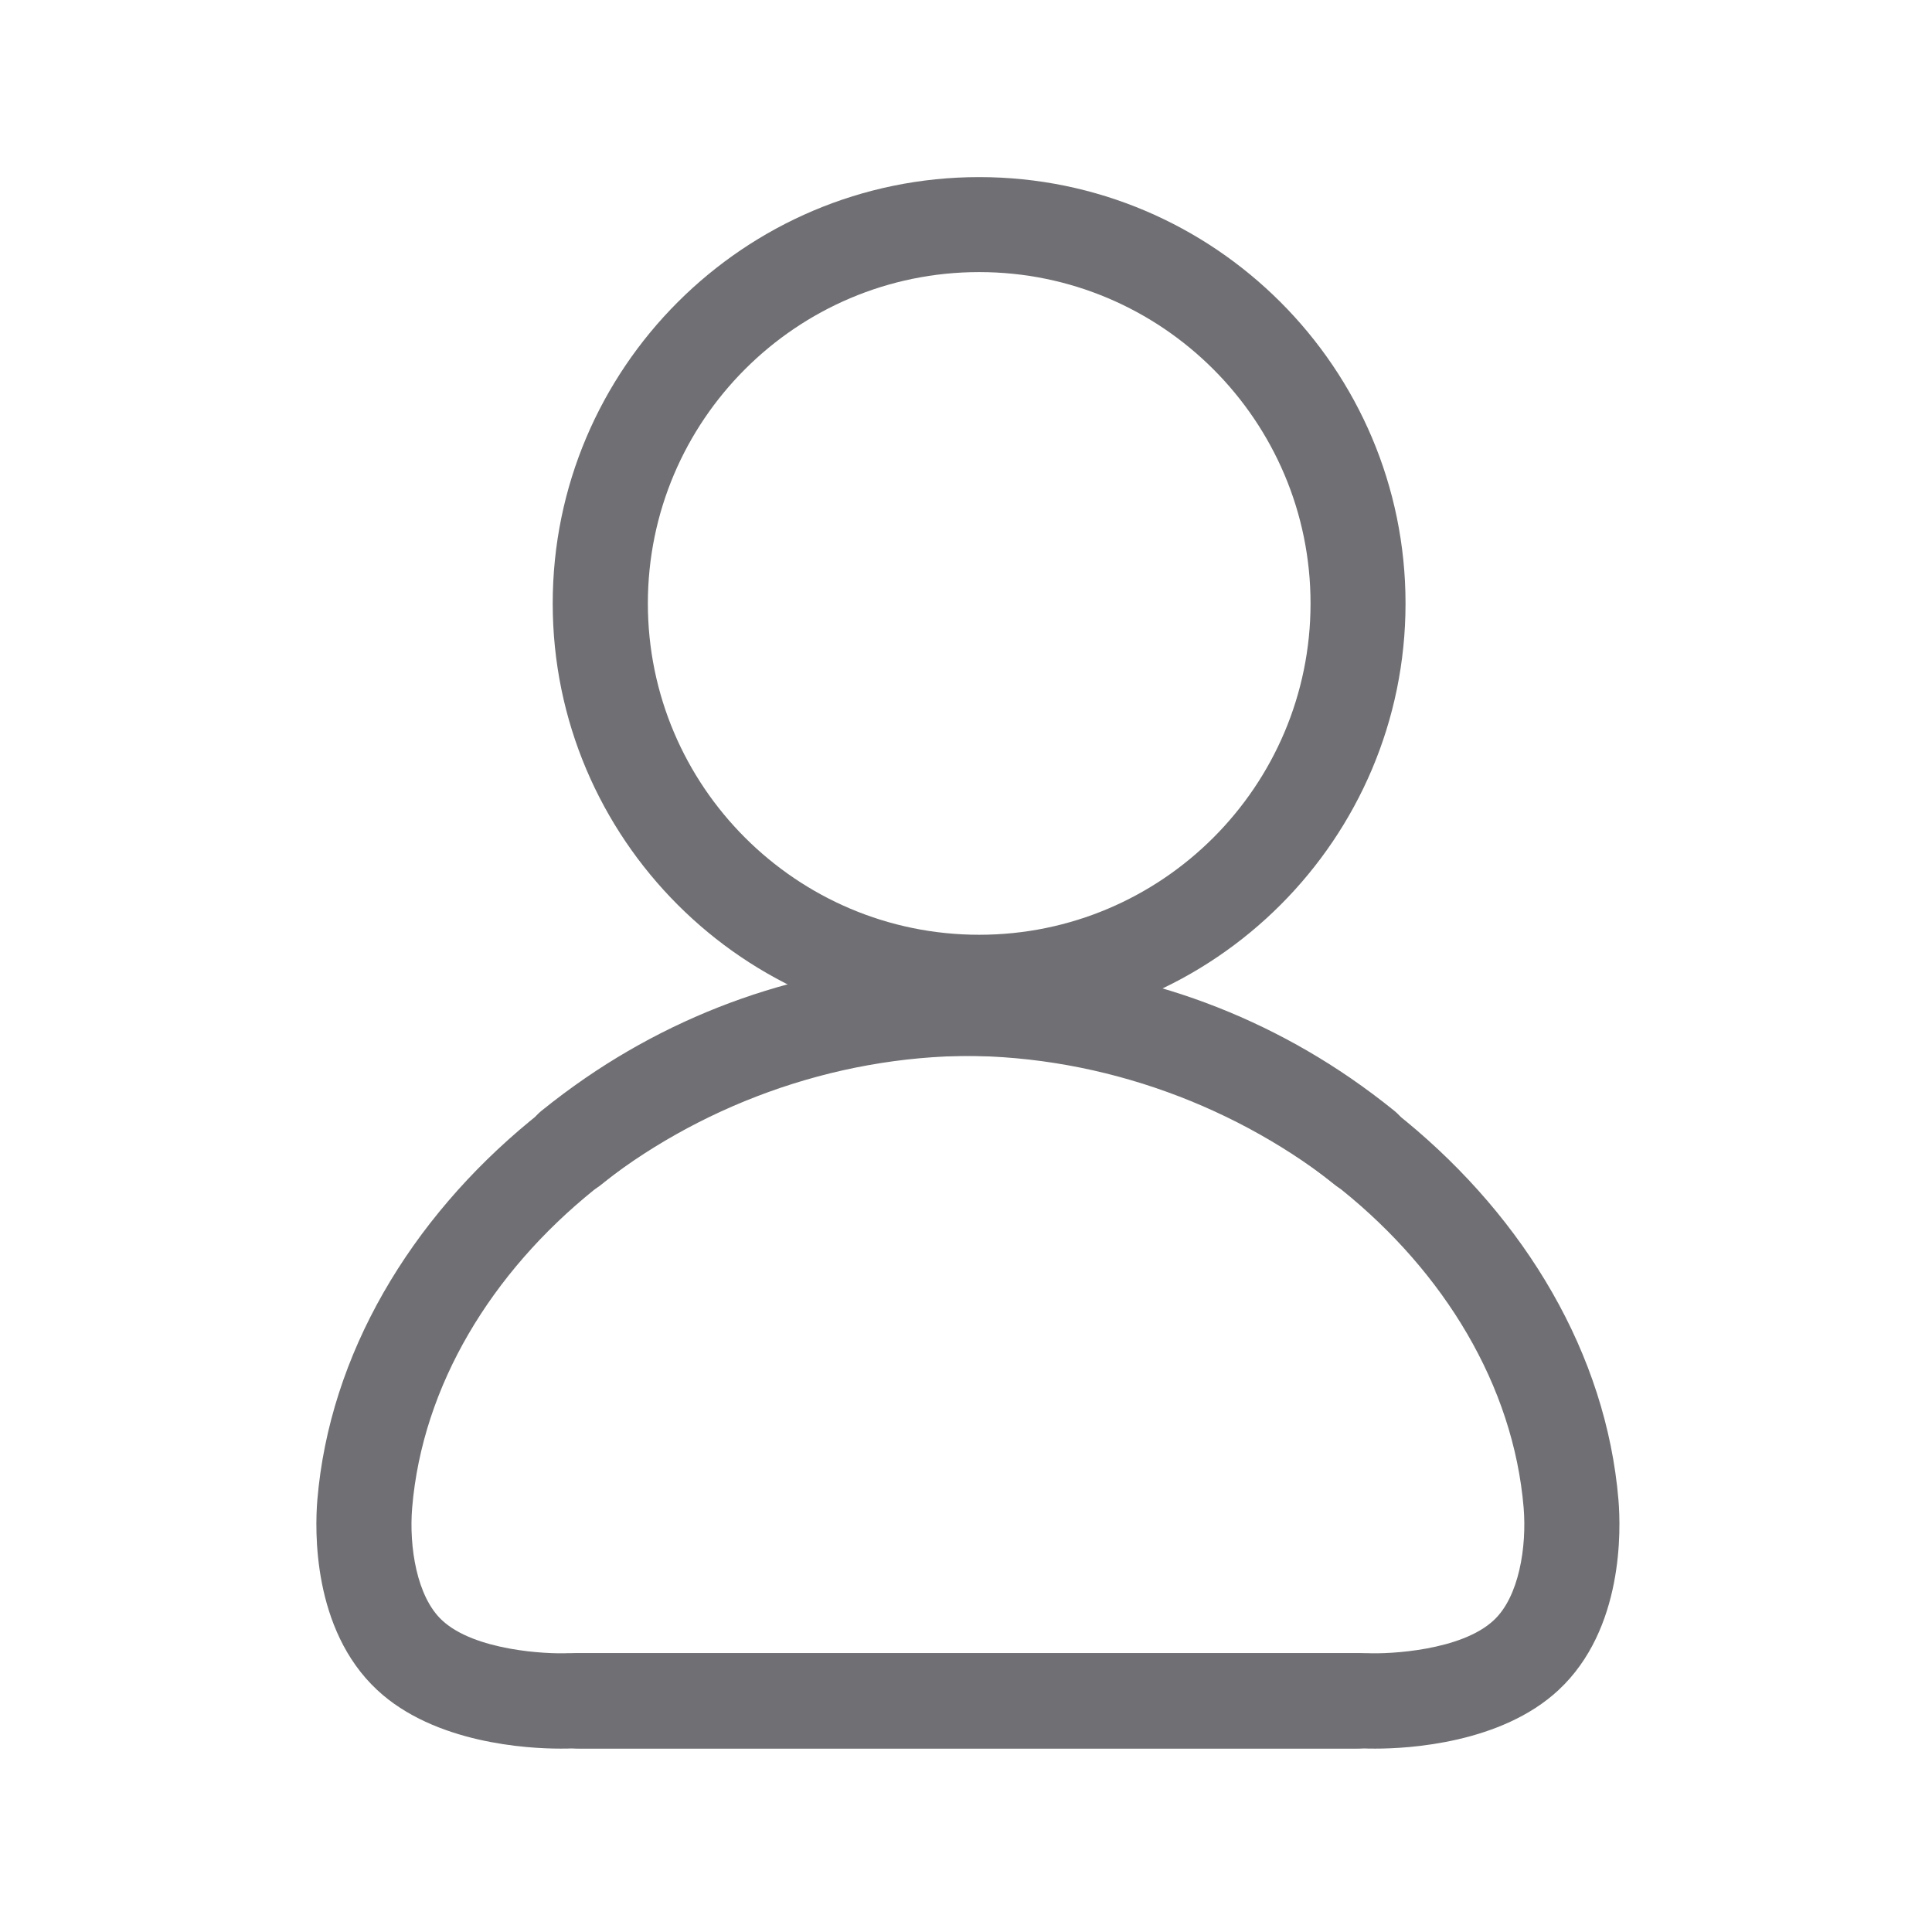 <?xml version="1.0" encoding="utf-8"?>
<!-- Generator: Adobe Illustrator 16.0.0, SVG Export Plug-In . SVG Version: 6.00 Build 0)  -->
<!DOCTYPE svg PUBLIC "-//W3C//DTD SVG 1.1//EN" "http://www.w3.org/Graphics/SVG/1.1/DTD/svg11.dtd">
<svg version="1.1" id="图层_1" xmlns="http://www.w3.org/2000/svg" xmlns:xlink="http://www.w3.org/1999/xlink" x="0px" y="0px"
	 width="1200px" height="1200px" viewBox="0 0 1200 1200" enable-background="new 0 0 1200 1200" xml:space="preserve">
<title>Untitled</title>
<desc>Created with Sketch.</desc>
<g id="Page-1">
	<g id="Group" transform="translate(196, 110)">
		<path id="Shape" fill="#706F73" d="M412.2,529.699c-146,0-264.9-118.8-264.9-264.899C147.3,118.8,266.1,0,412.2,0
			C558.2,0,677,118.8,677,264.8C677,410.9,558.2,529.699,412.2,529.699z M412.2,59c-113.5,0-205.8,92.3-205.8,205.8
			s92.3,205.8,205.8,205.8S618,378.3,618,264.8C618,151.4,525.7,59,412.2,59z"/>
		<path id="Shape_1_" fill="#706F73" d="M151.9,976.1c-20.2,0-78-3.2-113.601-36.4C-2.2,902-0.4,839.9,1.1,821.699
			c15.199-181.5,201.6-334.8,407-334.8c84.3,0,165.5,25.2,234.7,72.7c9.3,6.4,18.399,13.2,27.199,20.3
			c12.601,10.3,14.5,28.9,4.301,41.5c-10.301,12.601-28.9,14.5-41.5,4.3c-7.5-6.1-15.4-12-23.301-17.5
			C550.1,567.4,480.5,545.8,408.2,545.8c-176,0-335.4,128.6-348.2,280.7C58,850.8,62.9,881.9,78.6,896.4
			c20.1,18.8,64.8,21.101,78.699,20.4H647c16.301,0,29.5,13.2,29.5,29.5S663.2,976,646.9,976H158.6
			C157.7,976.1,155.3,976.1,151.9,976.1z"/>
		<path id="Shape-Copy" fill="#706F73" d="M658.462,976.1c20.2,0,78-3.2,113.601-36.4c40.5-37.699,38.7-99.8,37.2-118
			c-15.2-181.5-201.601-334.8-407-334.8c-84.301,0-165.5,25.2-234.7,72.7c-9.301,6.4-18.4,13.2-27.2,20.3
			c-12.601,10.3-14.5,28.9-4.3,41.5c10.3,12.601,28.899,14.5,41.5,4.3c7.5-6.1,15.399-12,23.3-17.5
			c59.4-40.8,129-62.399,201.3-62.399c176,0,335.4,128.6,348.2,280.7c2,24.3-2.9,55.399-18.6,69.899
			c-20.101,18.8-64.801,21.101-78.7,20.4h-489.7c-16.3,0-29.5,13.2-29.5,29.5s13.3,29.7,29.6,29.7h488.301
			C652.662,976.1,655.062,976.1,658.462,976.1z"/>
	</g>
</g>
</svg>
